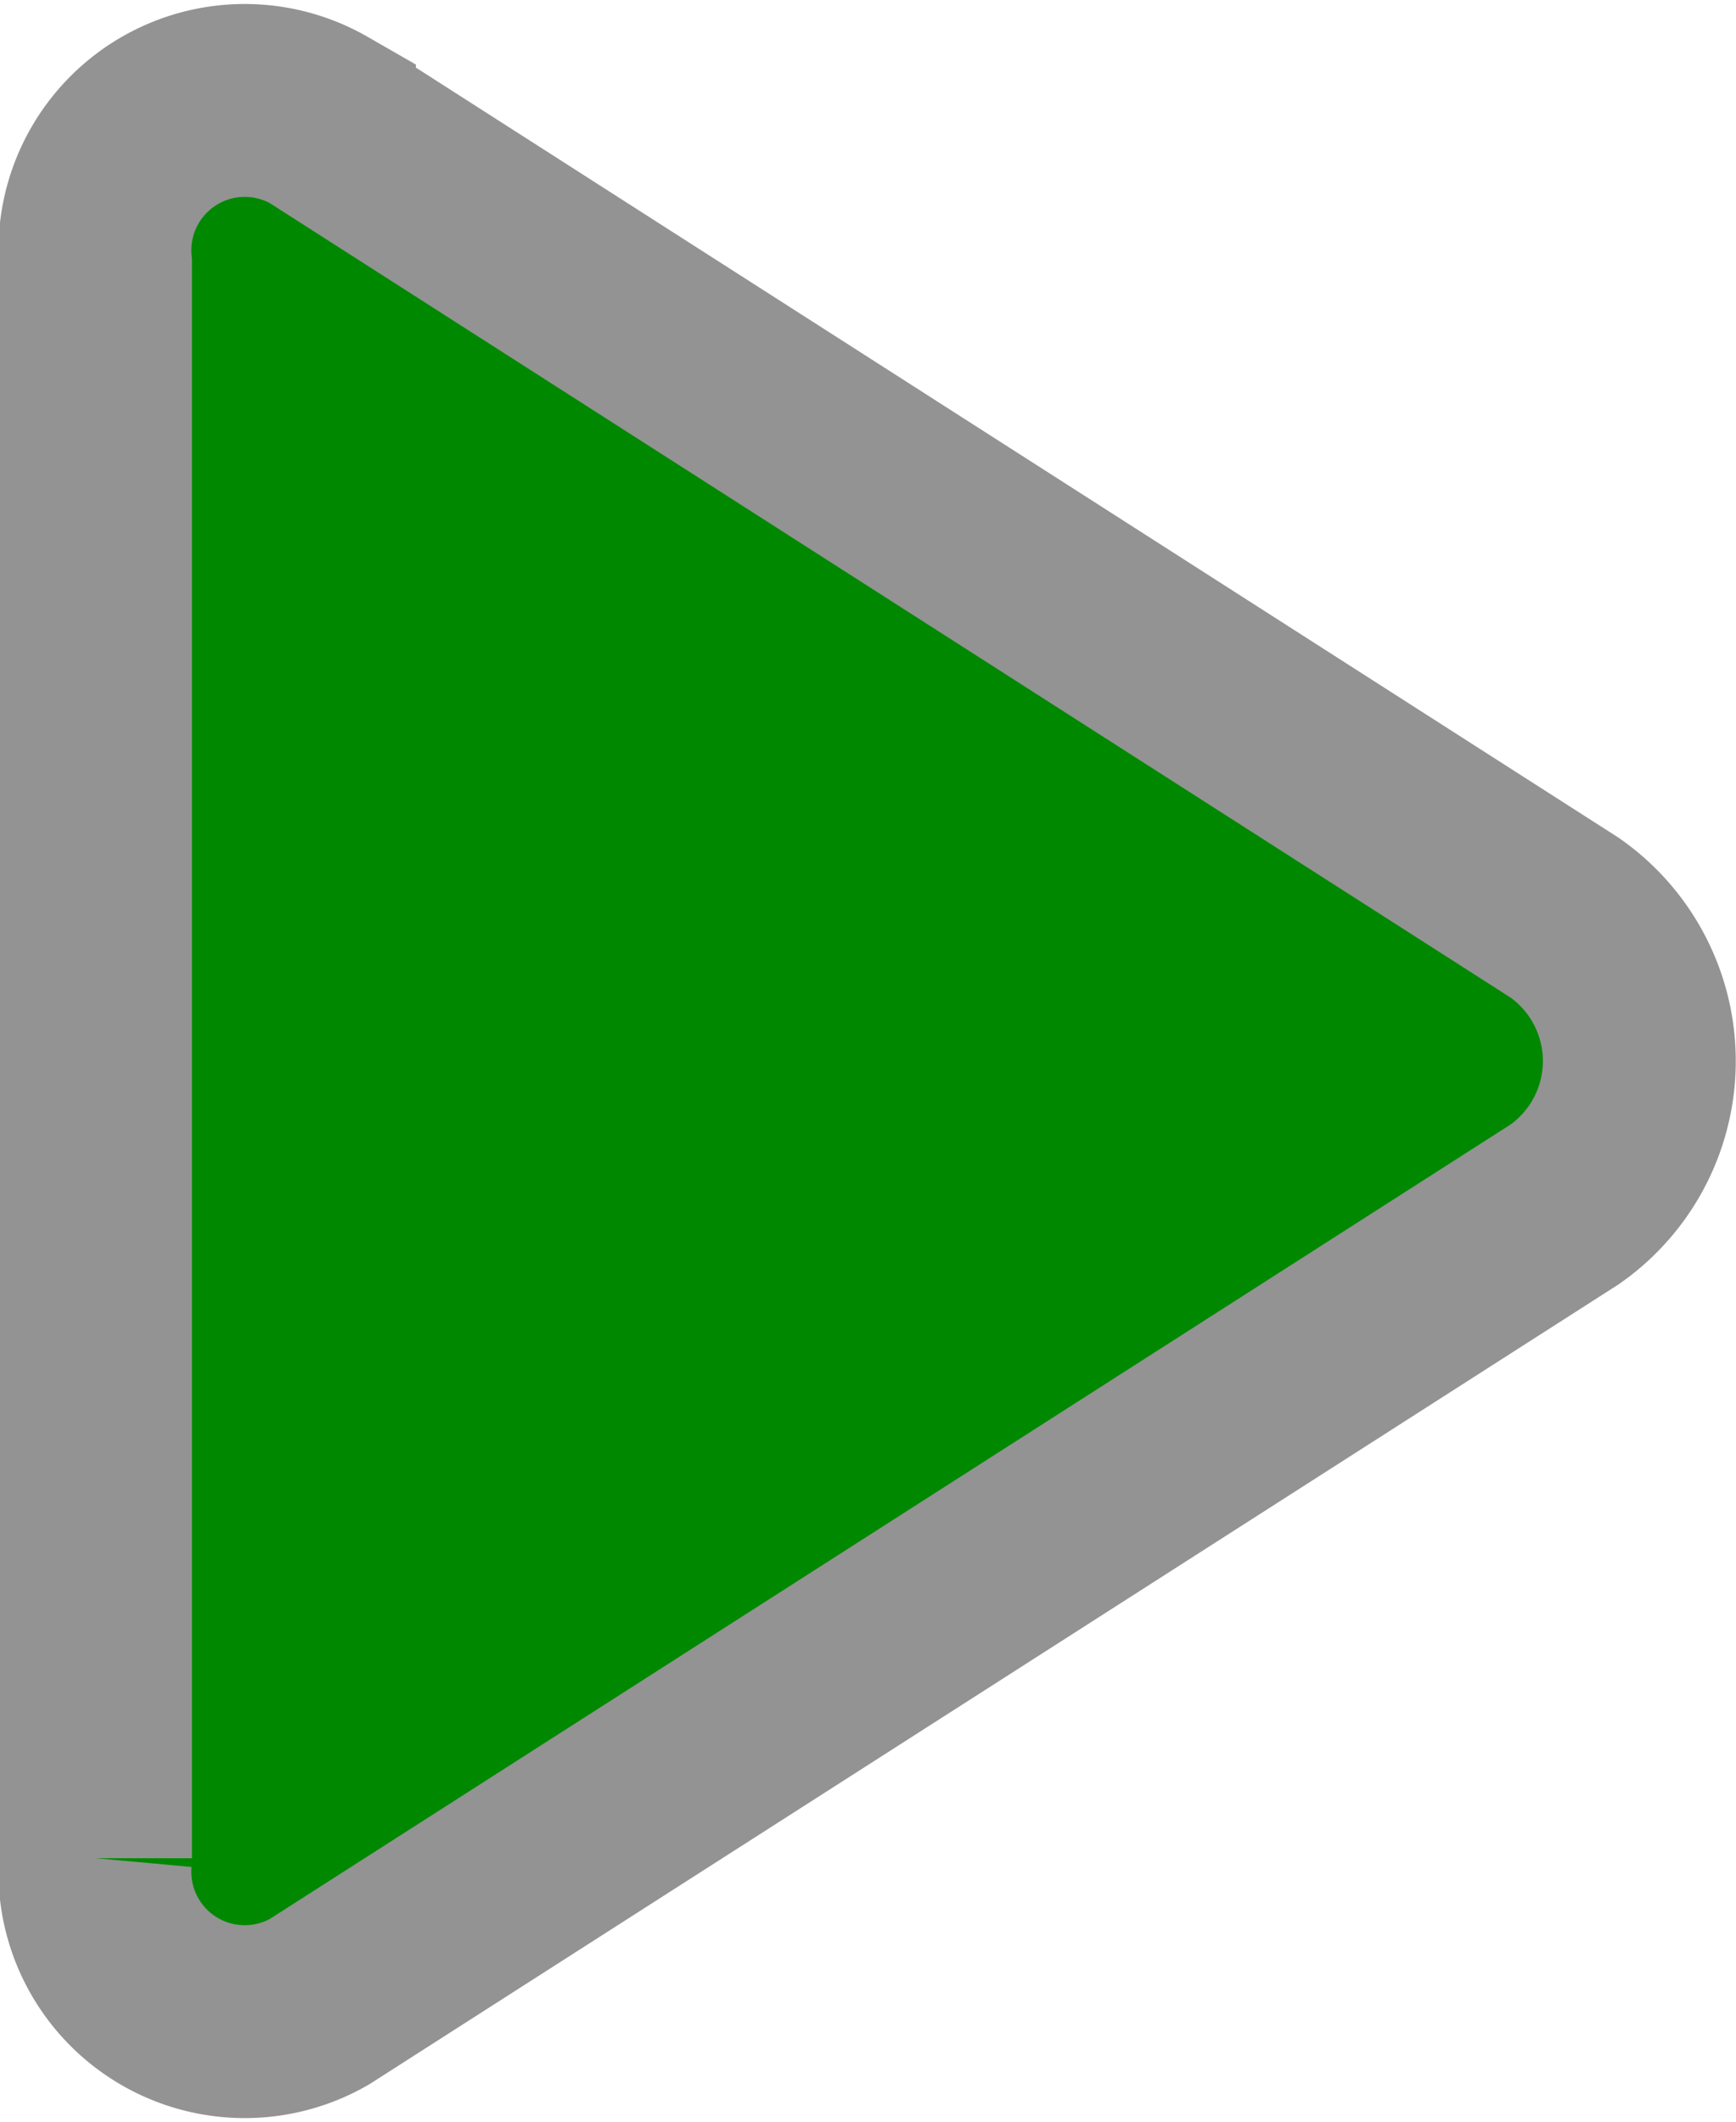 <svg xmlns="http://www.w3.org/2000/svg" width="9" height="11" viewBox="0 0 9 11">
<defs>
    <style>
      .cls-1 {
        fill: #008900;
        stroke: #939393;
        stroke-width: 1px;
        fill-rule: evenodd;
      }
    </style>
  </defs>
  <path id="play_copy" data-name="play copy" class="cls-1" d="M40.612,305.258l-6.456-4.134a0.777,0.777,0,0,0-1.161.743v8.267a0.777,0.777,0,0,0,1.161.744l6.456-4.134A0.907,0.907,0,0,0,40.612,305.258Z" transform="translate(-32.5 -300.5)"/>
</svg>
